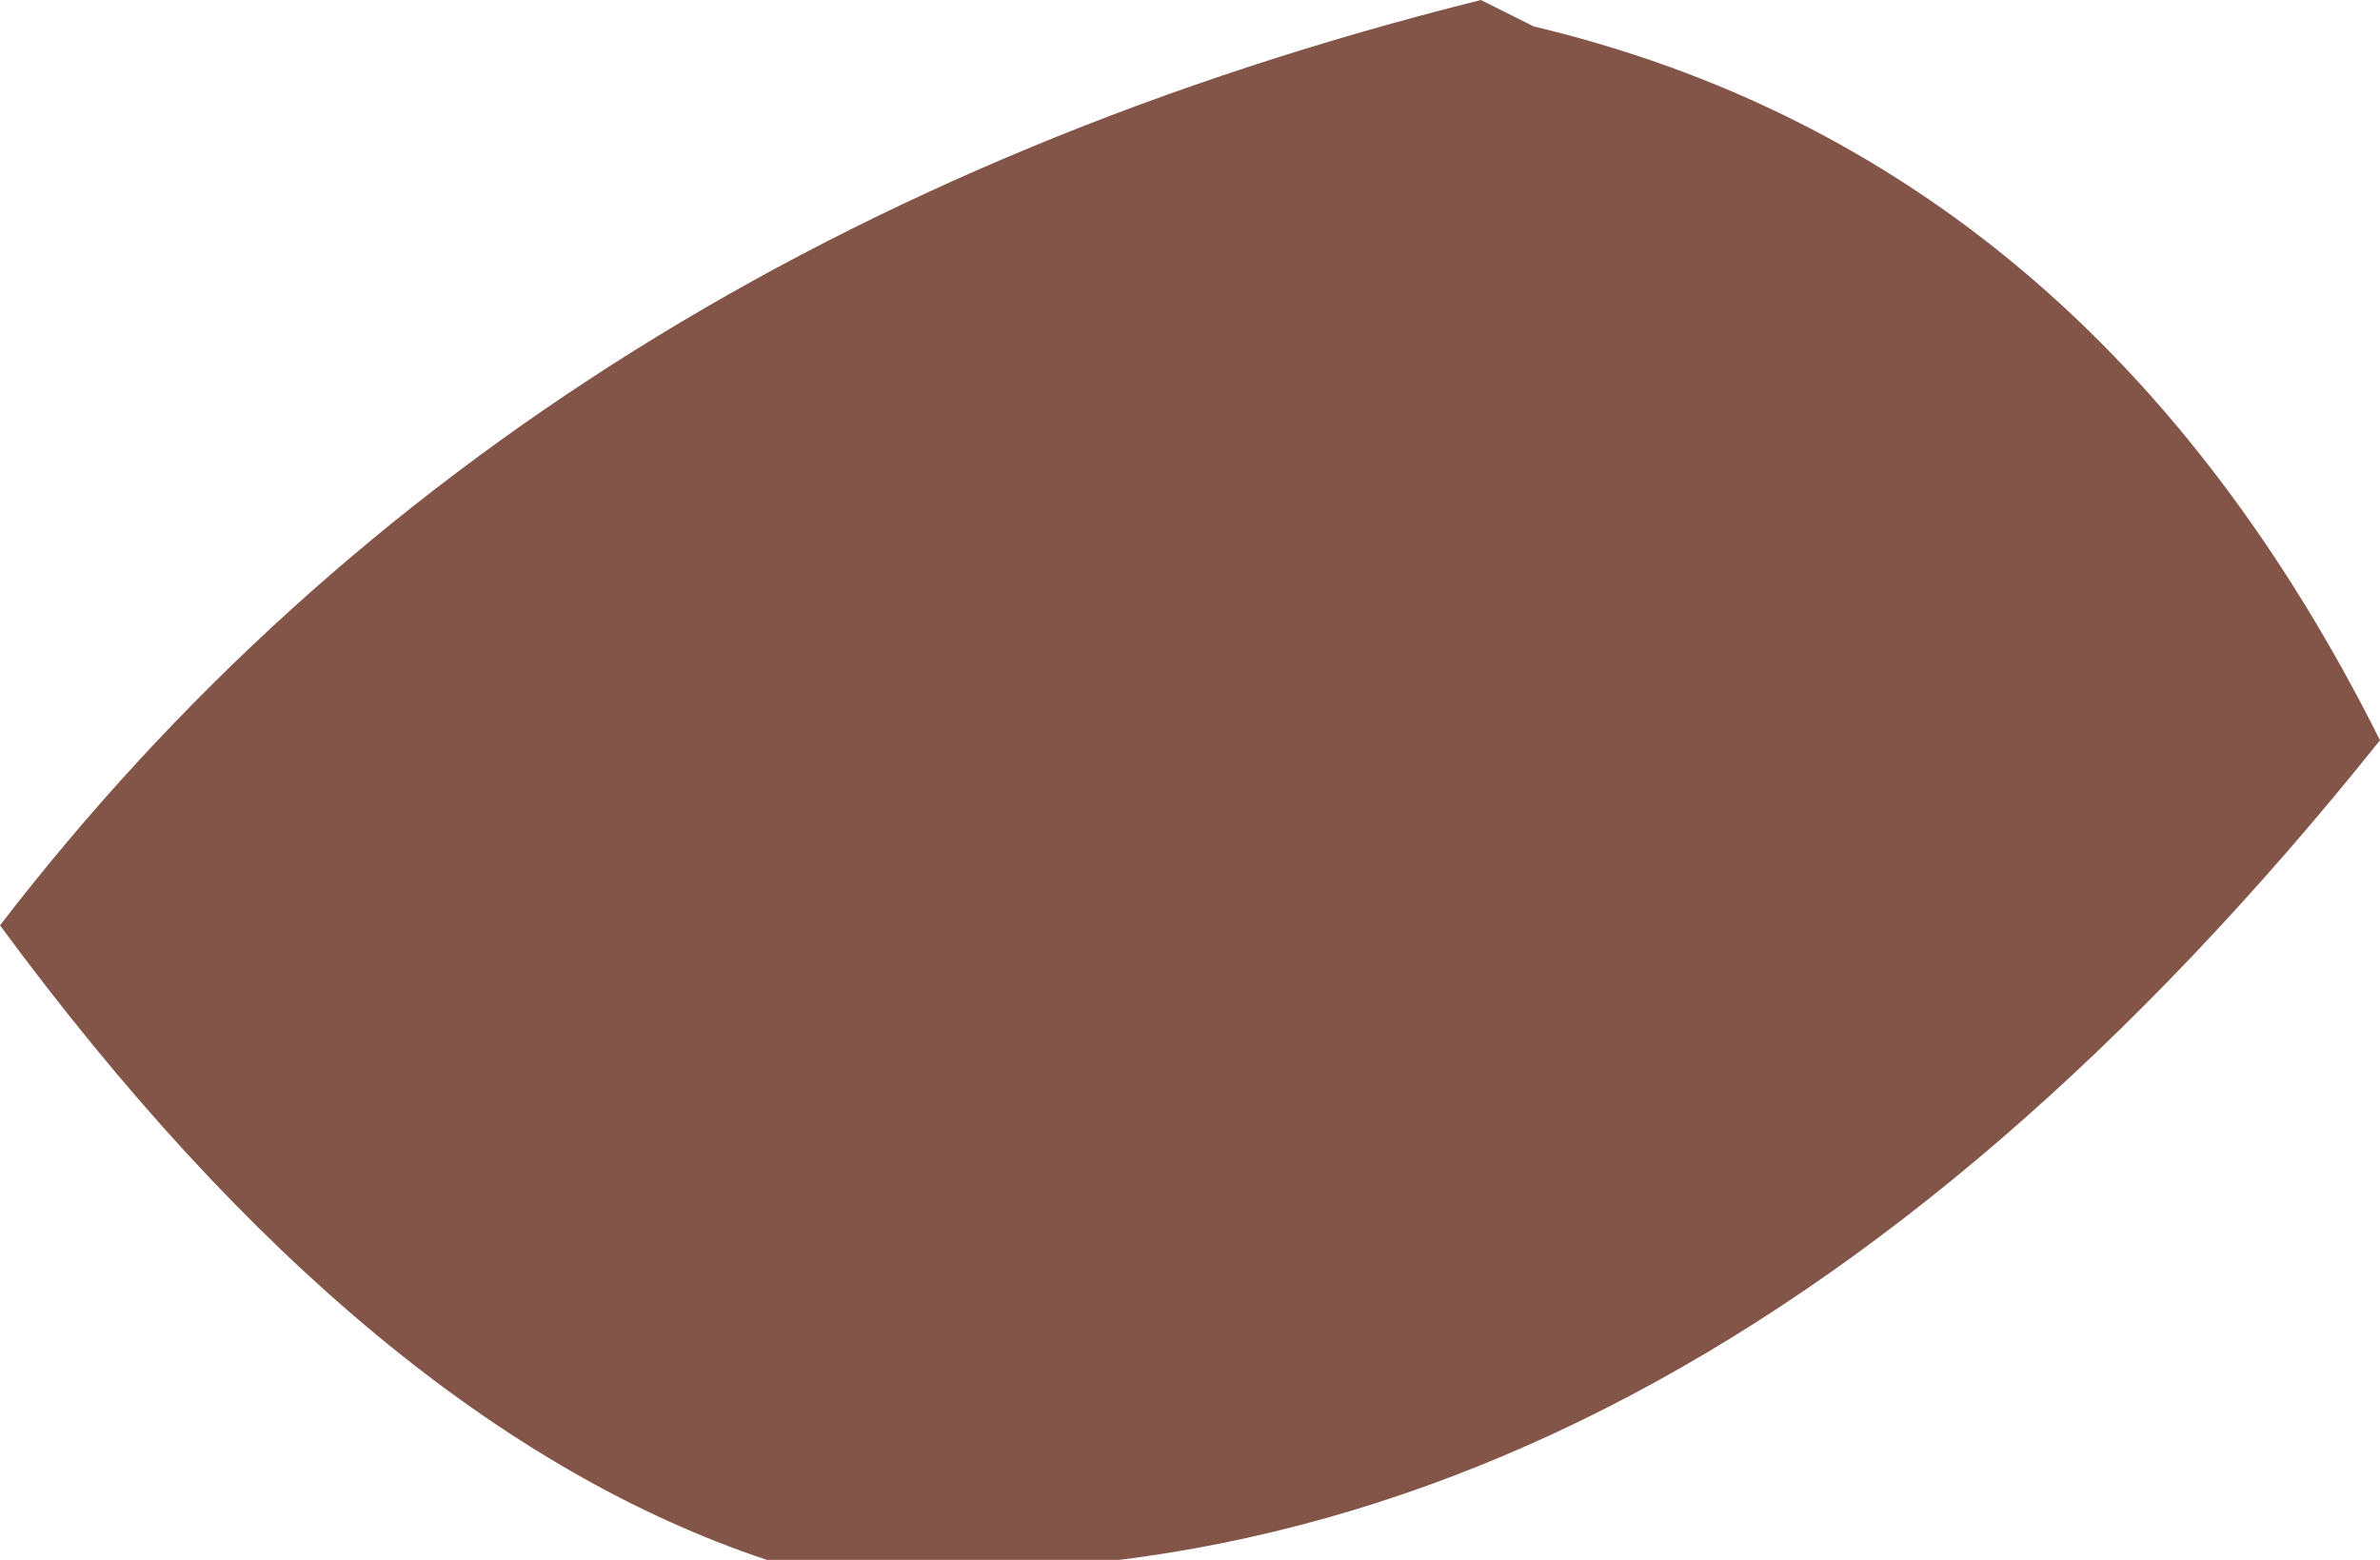 <?xml version="1.0" encoding="UTF-8" standalone="no"?>
<svg xmlns:xlink="http://www.w3.org/1999/xlink" height="2.95px" width="4.5px" xmlns="http://www.w3.org/2000/svg">
  <g transform="matrix(1.0, 0.0, 0.0, 1.0, -4.75, -9.75)">
    <path d="M4.75 11.5 Q5.75 10.2 7.55 9.75 L7.65 9.8 Q8.7 10.05 9.25 11.15 7.85 12.9 6.2 12.7 5.45 12.45 4.75 11.5" fill="#835548" fill-rule="evenodd" stroke="none"/>
  </g>
</svg>

